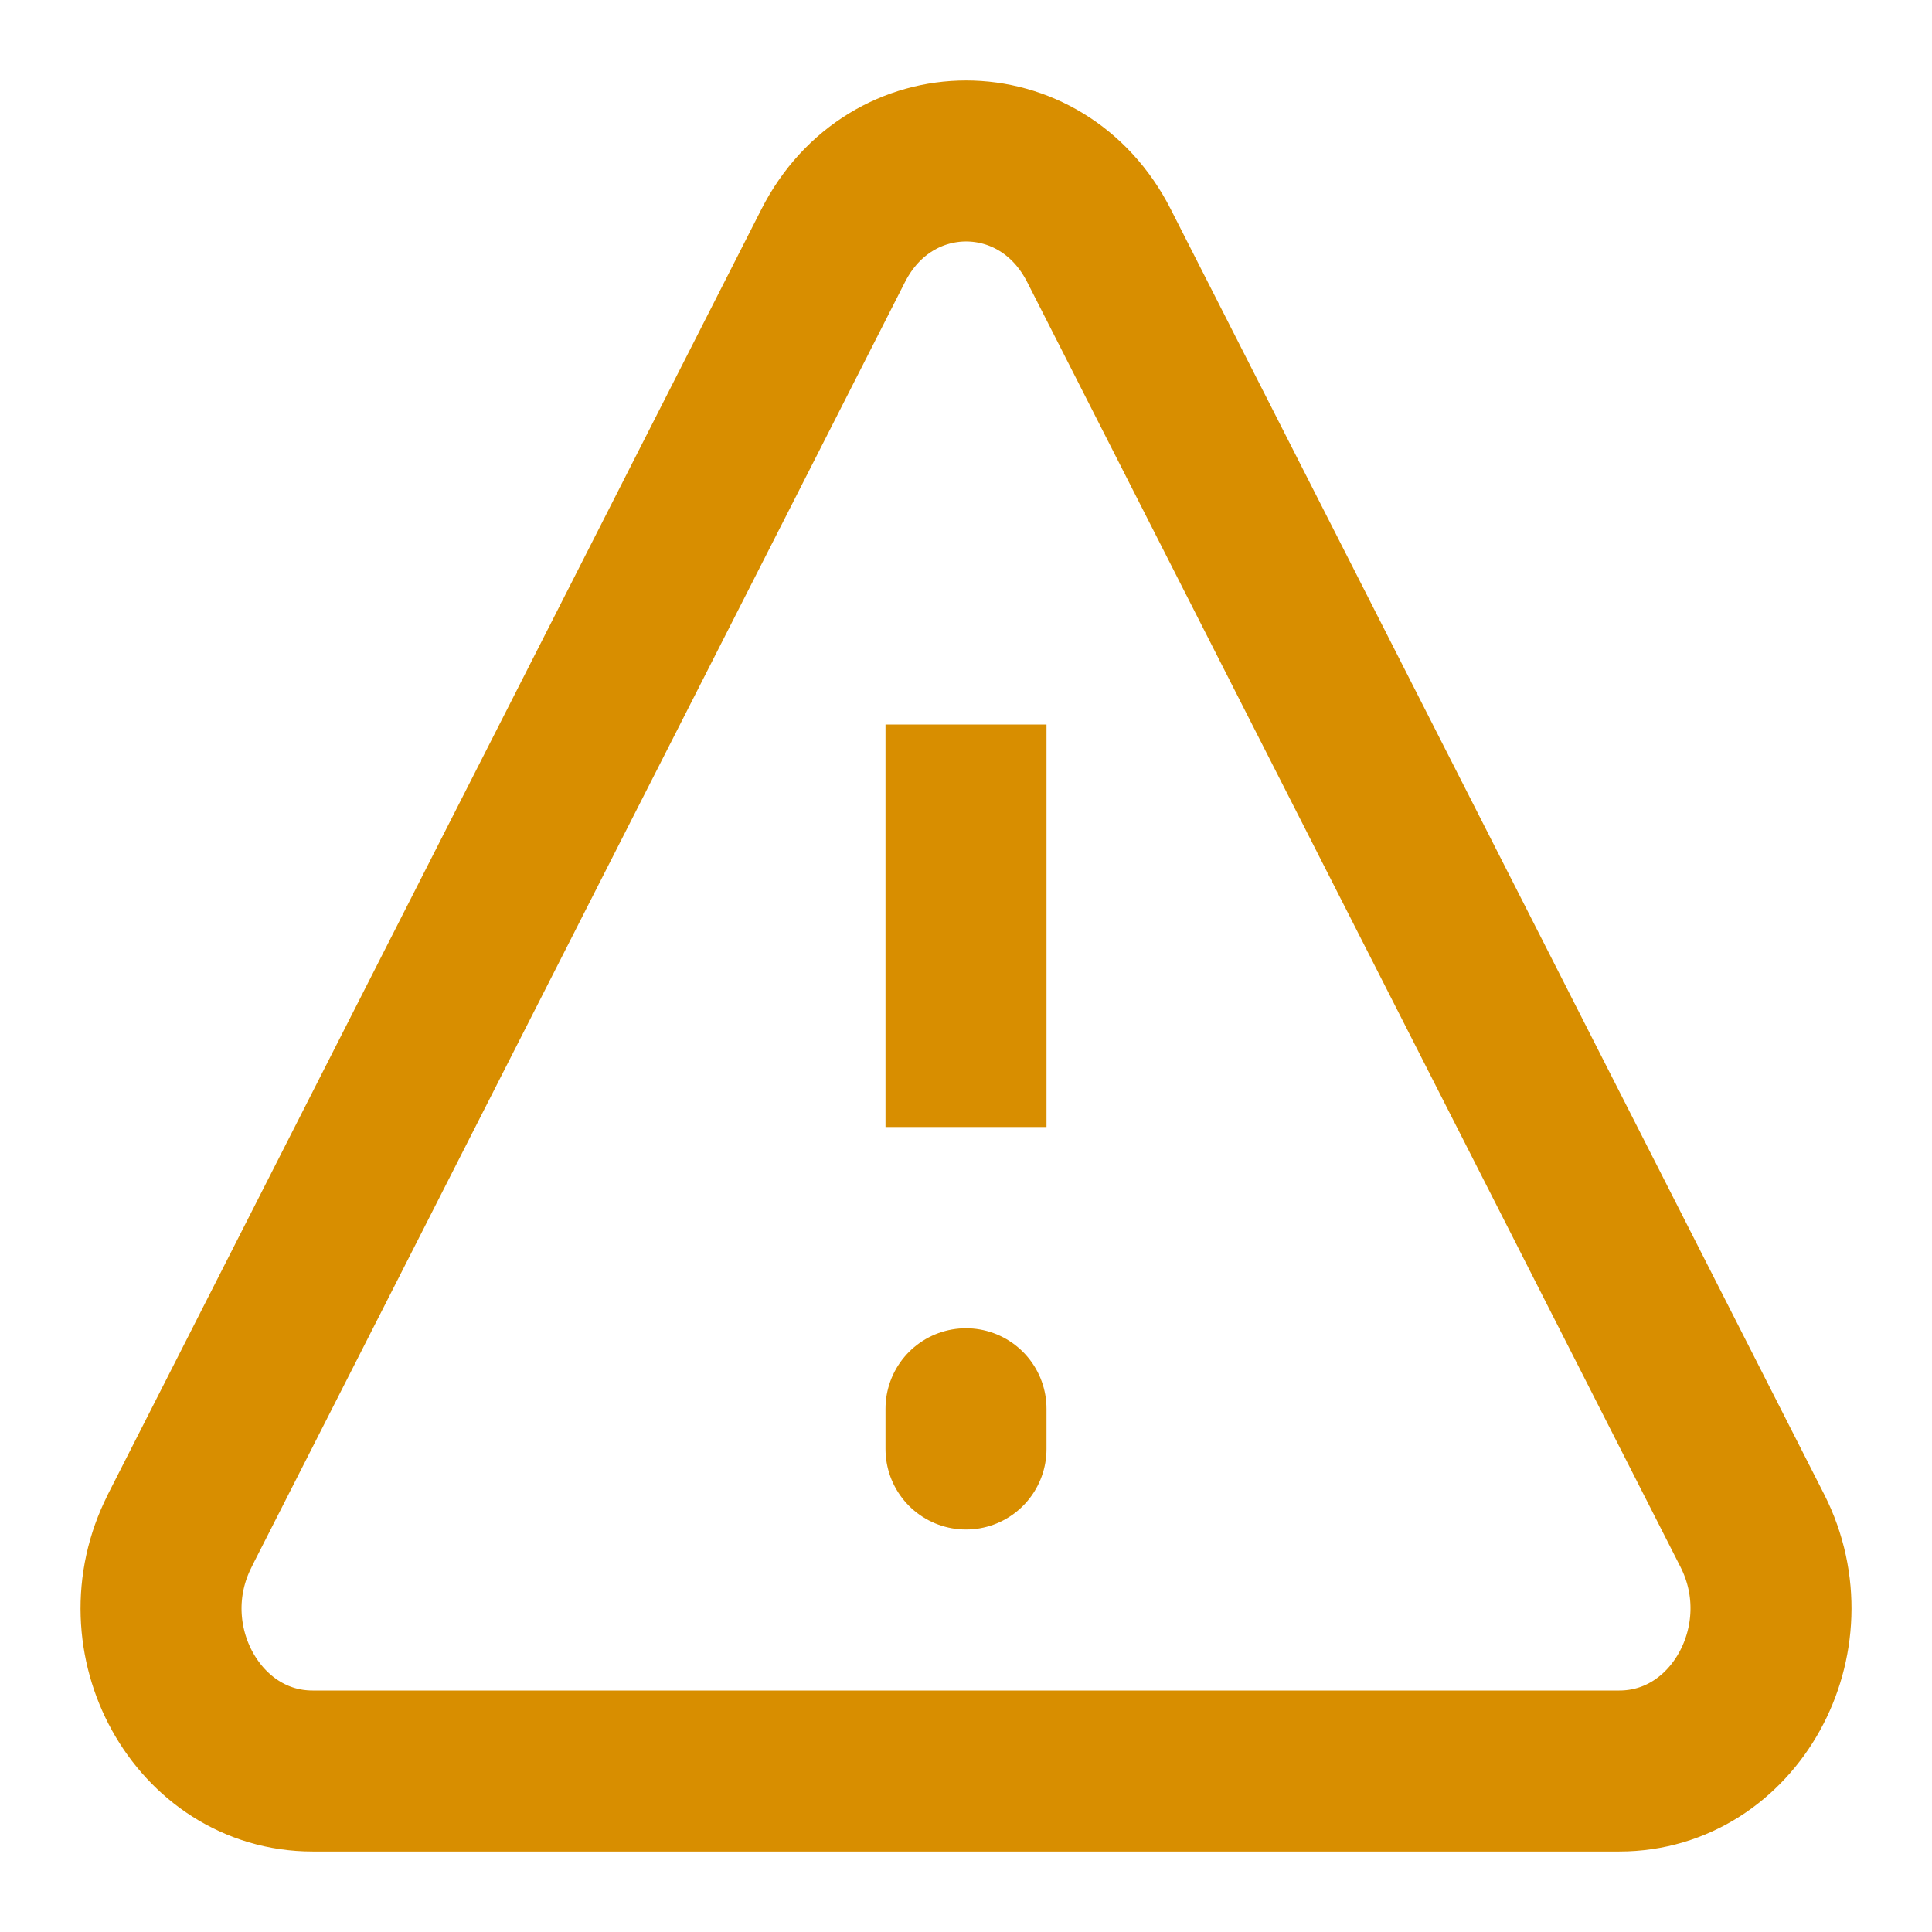 <svg width="24" height="24" viewBox="0 0 24 24" fill="none" xmlns="http://www.w3.org/2000/svg">
<path d="M12 17.5V18M12 9V14V9Z" stroke="#D88E00" stroke-width="2" stroke-linecap="round"/>
<path d="M2.232 19.016L10.35 3.052C11.063 1.649 12.94 1.649 13.652 3.052L21.769 19.016C22.45 20.36 21.544 22 20.116 22H3.883C2.456 22 1.549 20.36 2.233 19.016H2.232Z" stroke="#D88E00" stroke-width="2" stroke-linecap="round" stroke-linejoin="round"/>
</svg>
